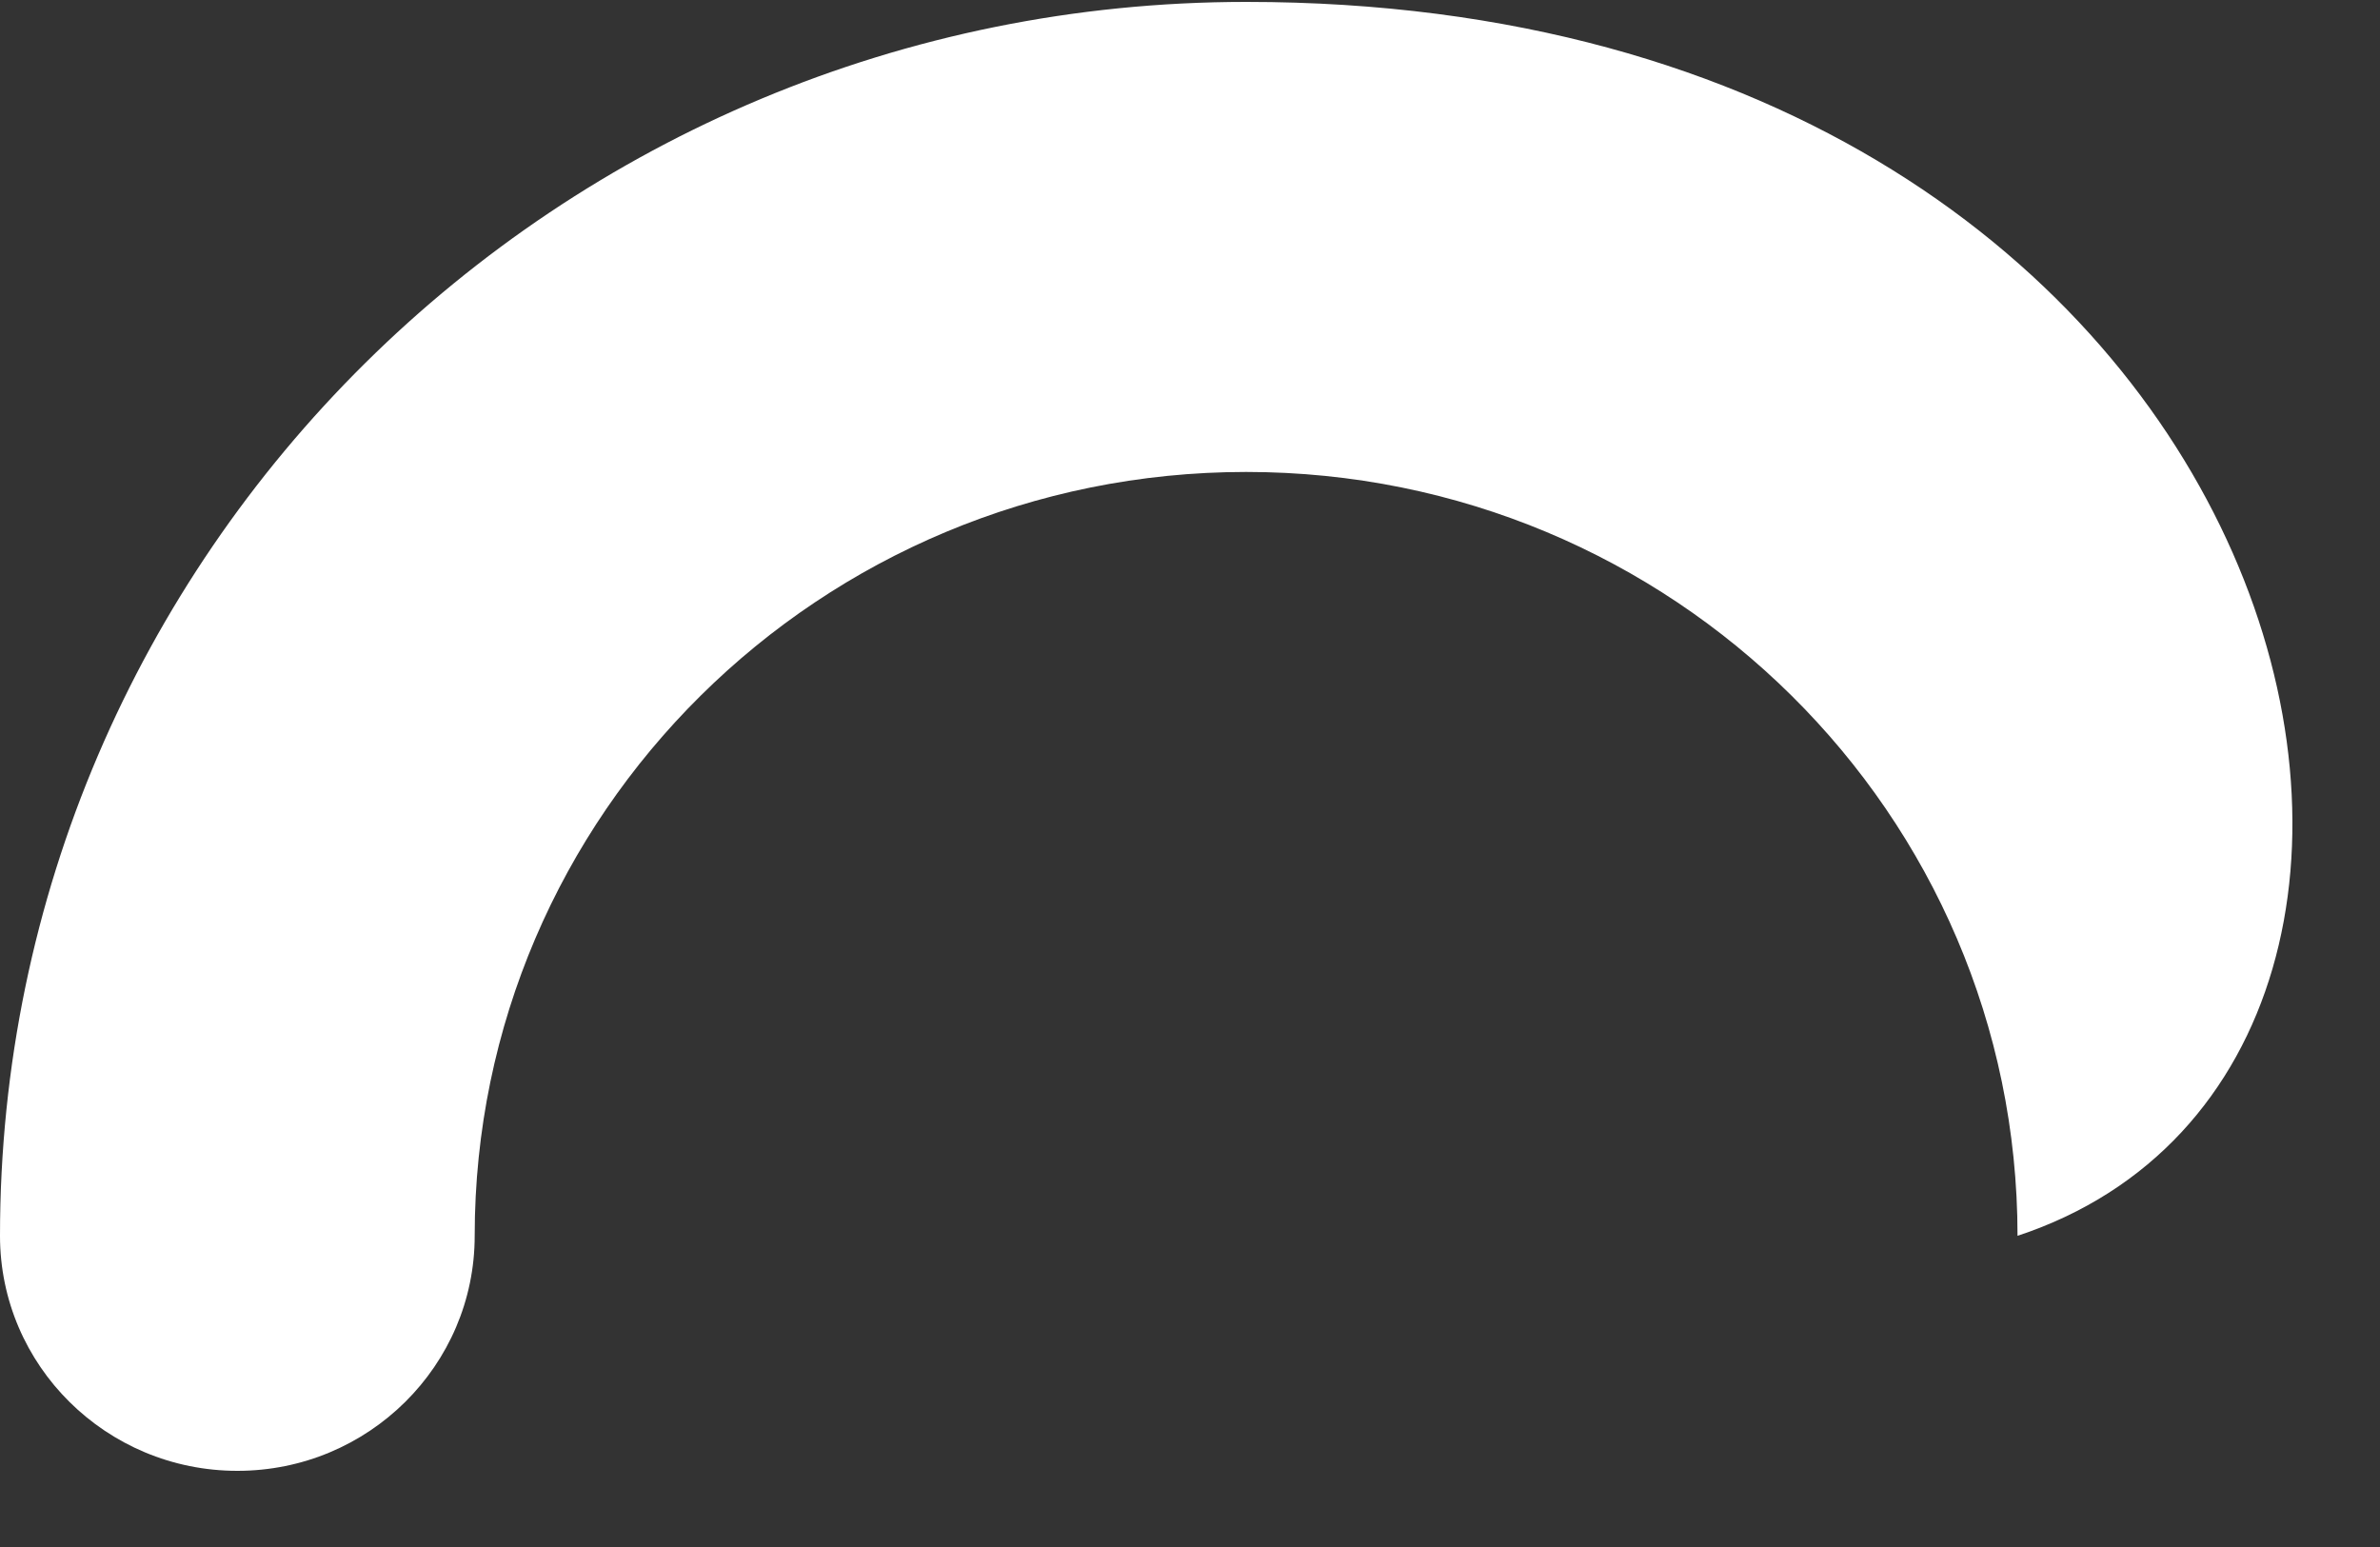 <svg width="20" height="13" viewBox="0 0 20 13" fill="none" xmlns="http://www.w3.org/2000/svg">
<rect x="0" y="0" width="20" height="13" fill="#333333" stroke="none"/>
<path fill-rule="evenodd" clip-rule="evenodd" d="M10.472 3.966C6.891 3.966 3.989 6.84 3.989 10.385C3.989 11.475 3.096 12.36 1.995 12.36C0.893 12.36 0 11.475 0 10.385C0 4.658 4.688 0.016 10.472 0.016C19.447 0.016 21.442 8.903 16.954 10.385C16.954 6.84 14.052 3.966 10.472 3.966Z" fill="white"/>
</svg>
